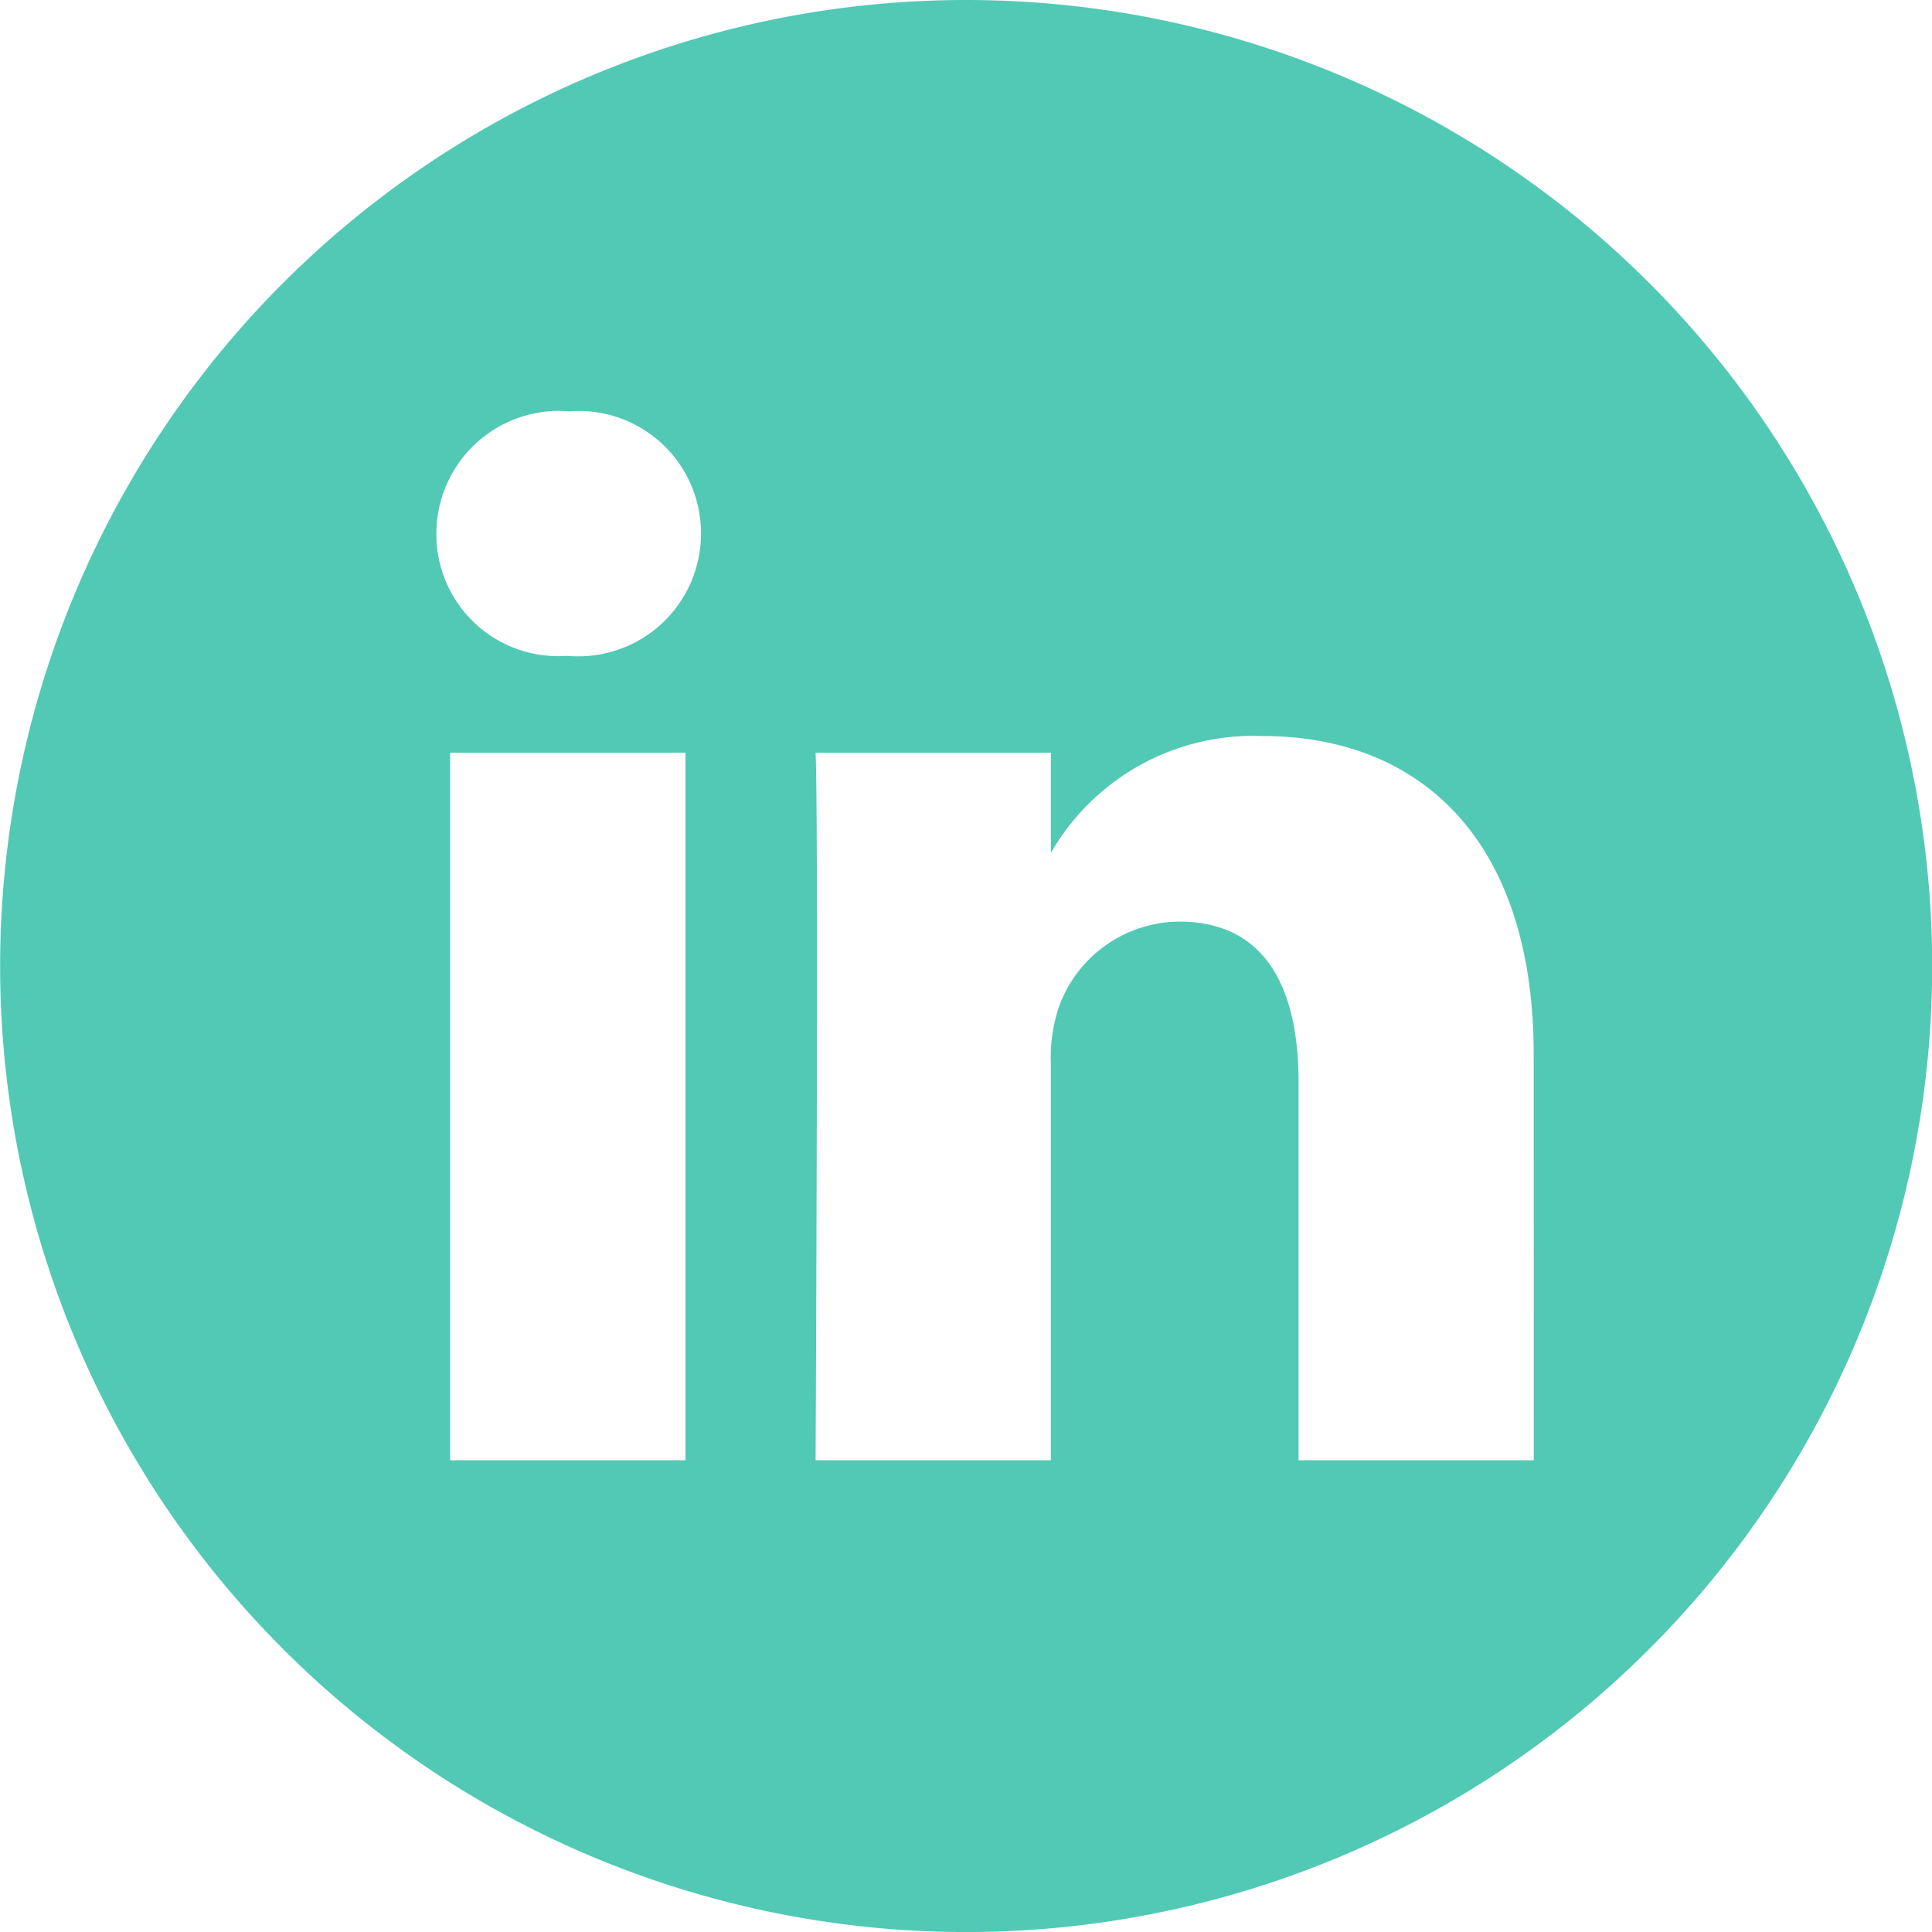 <svg id="Group_7" data-name="Group 7" xmlns="http://www.w3.org/2000/svg" width="56.515" height="56.515" viewBox="0 0 56.515 56.515">
  <path id="Path_7" data-name="Path 7" d="M-1888.4,350.24a28.261,28.261,0,0,0-28.258,28.258,28.261,28.261,0,0,0,28.258,28.258,28.261,28.261,0,0,0,28.258-28.258A28.261,28.261,0,0,0-1888.4,350.24Zm-8.211,42.717h-6.883v-20.7h6.883Zm-3.442-23.531h-.044a3.563,3.563,0,0,1-3.8-3.577,3.591,3.591,0,0,1,3.894-3.577,3.576,3.576,0,0,1,3.847,3.577A3.59,3.59,0,0,1-1900.057,369.426Zm28.257,23.531h-6.881V381.881c0-2.784-1-4.682-3.486-4.682a3.766,3.766,0,0,0-3.531,2.517,4.7,4.7,0,0,0-.227,1.679v11.562h-6.883s.091-18.762,0-20.7h6.883v2.932a6.831,6.831,0,0,1,6.2-3.418c4.528,0,7.923,2.96,7.923,9.318Z" transform="translate(1916.662 -350.24)" fill="#51c9b5"/>
</svg>

